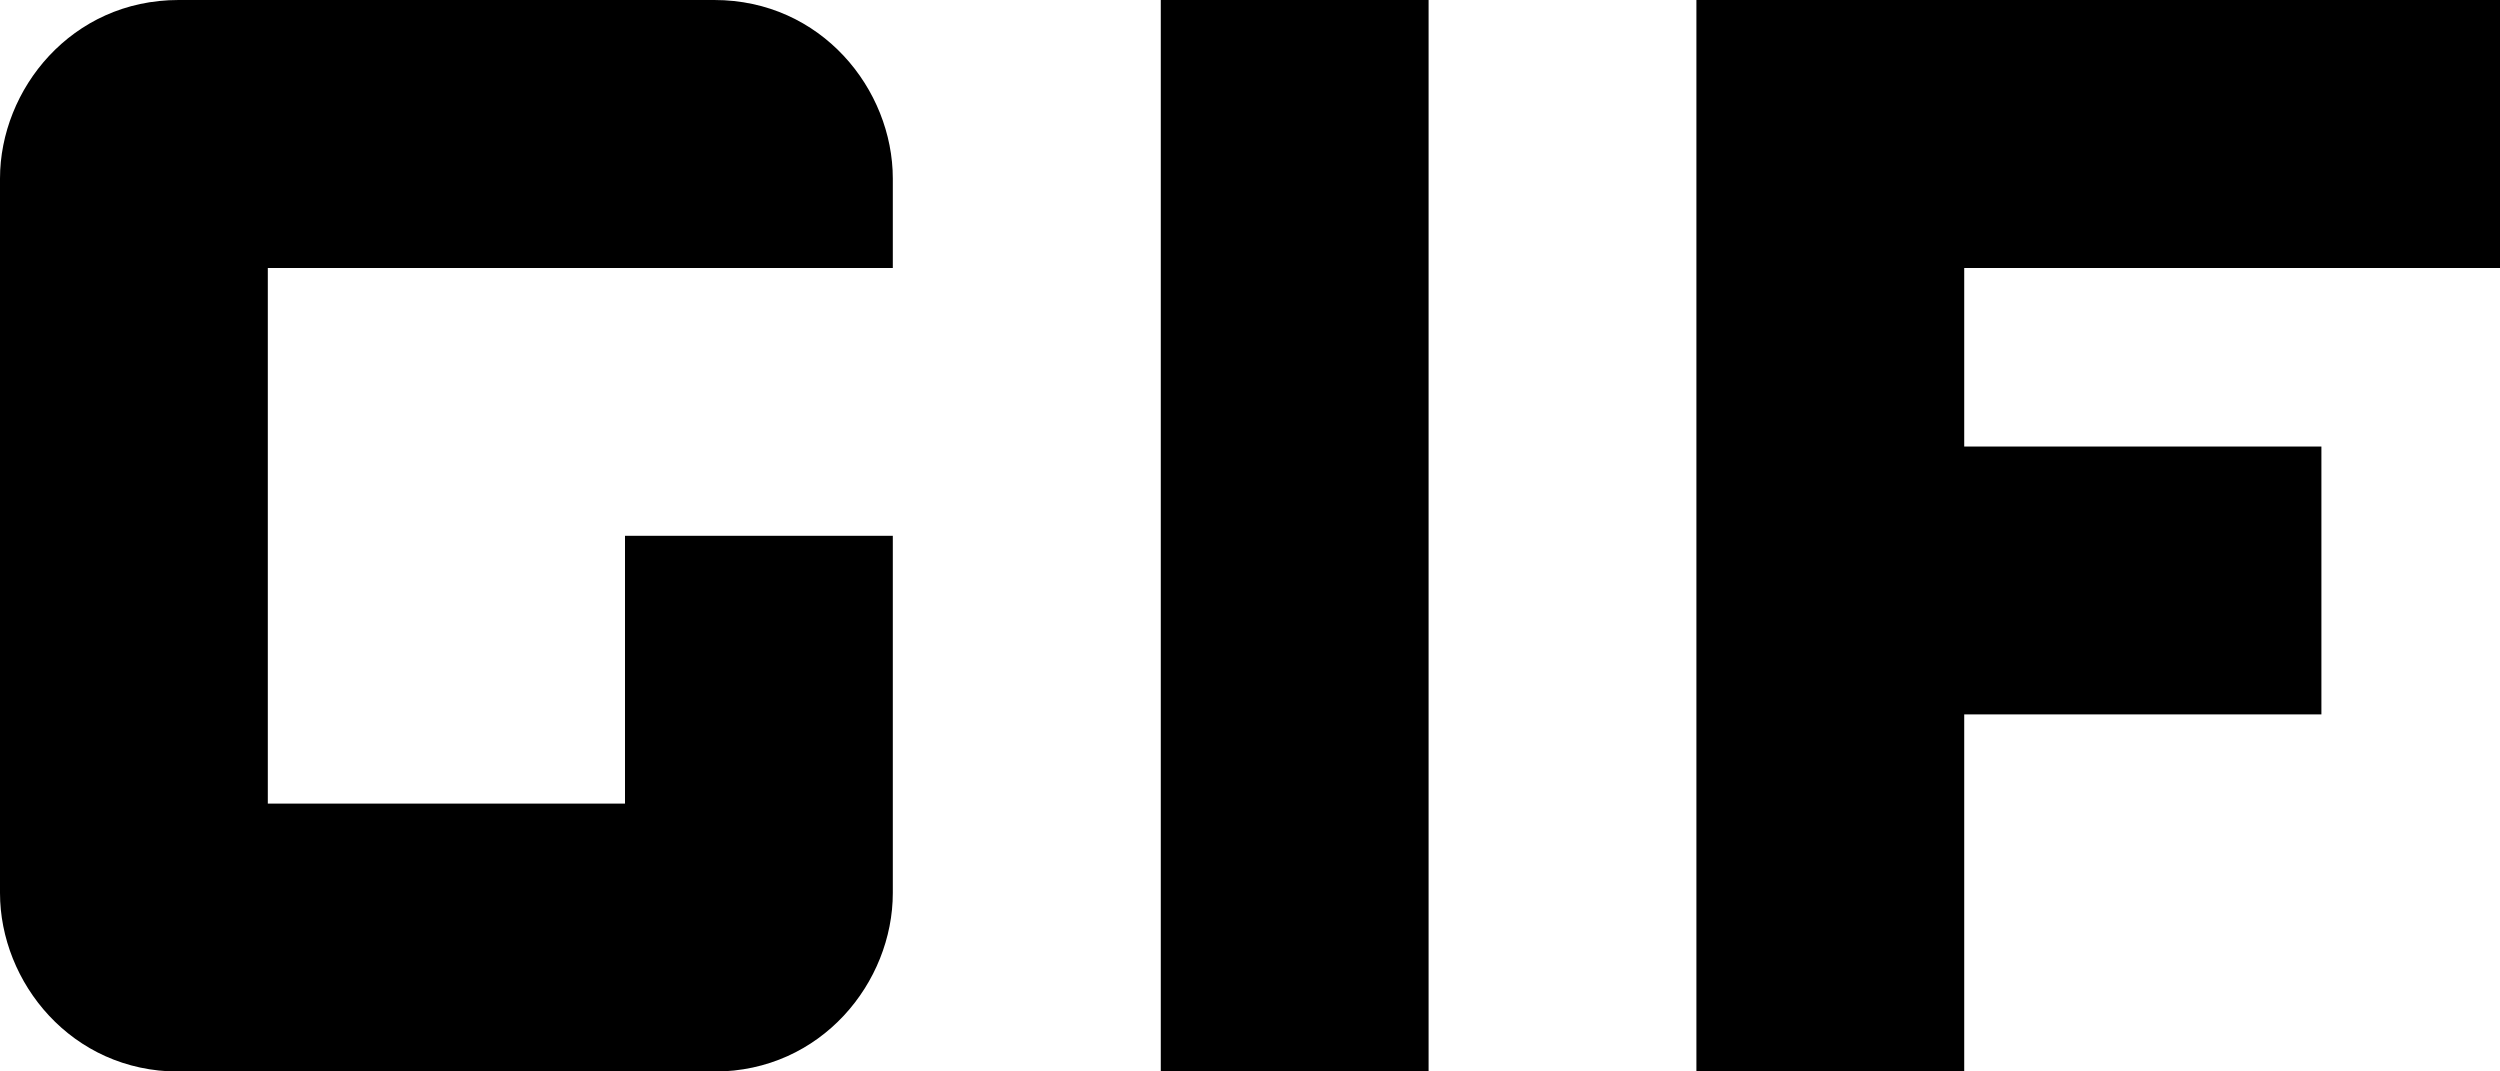<?xml version="1.0" standalone="no"?><!-- Generator: Gravit.io --><svg xmlns="http://www.w3.org/2000/svg" xmlns:xlink="http://www.w3.org/1999/xlink" style="isolation:isolate" viewBox="0 4.571 16 6.857" width="16" height="6.857"><path d=" M 7.429 4.571 L 9.143 4.571 L 9.143 11.429 L 7.429 11.429 L 7.429 4.571 Z  M 4.571 4.571 L 1.143 4.571 C 0.457 4.571 0 5.143 0 5.714 L 0 10.286 C 0 10.857 0.457 11.429 1.143 11.429 L 4.571 11.429 C 5.257 11.429 5.714 10.857 5.714 10.286 L 5.714 8 L 4 8 L 4 9.714 L 1.714 9.714 L 1.714 6.286 L 5.714 6.286 L 5.714 5.714 C 5.714 5.143 5.257 4.571 4.571 4.571 Z  M 16 6.286 L 16 4.571 L 10.857 4.571 L 10.857 11.429 L 12.571 11.429 L 12.571 9.143 L 14.857 9.143 L 14.857 7.429 L 12.571 7.429 L 12.571 6.286 L 16 6.286 Z " fill="rgb(0,0,0)"/></svg>